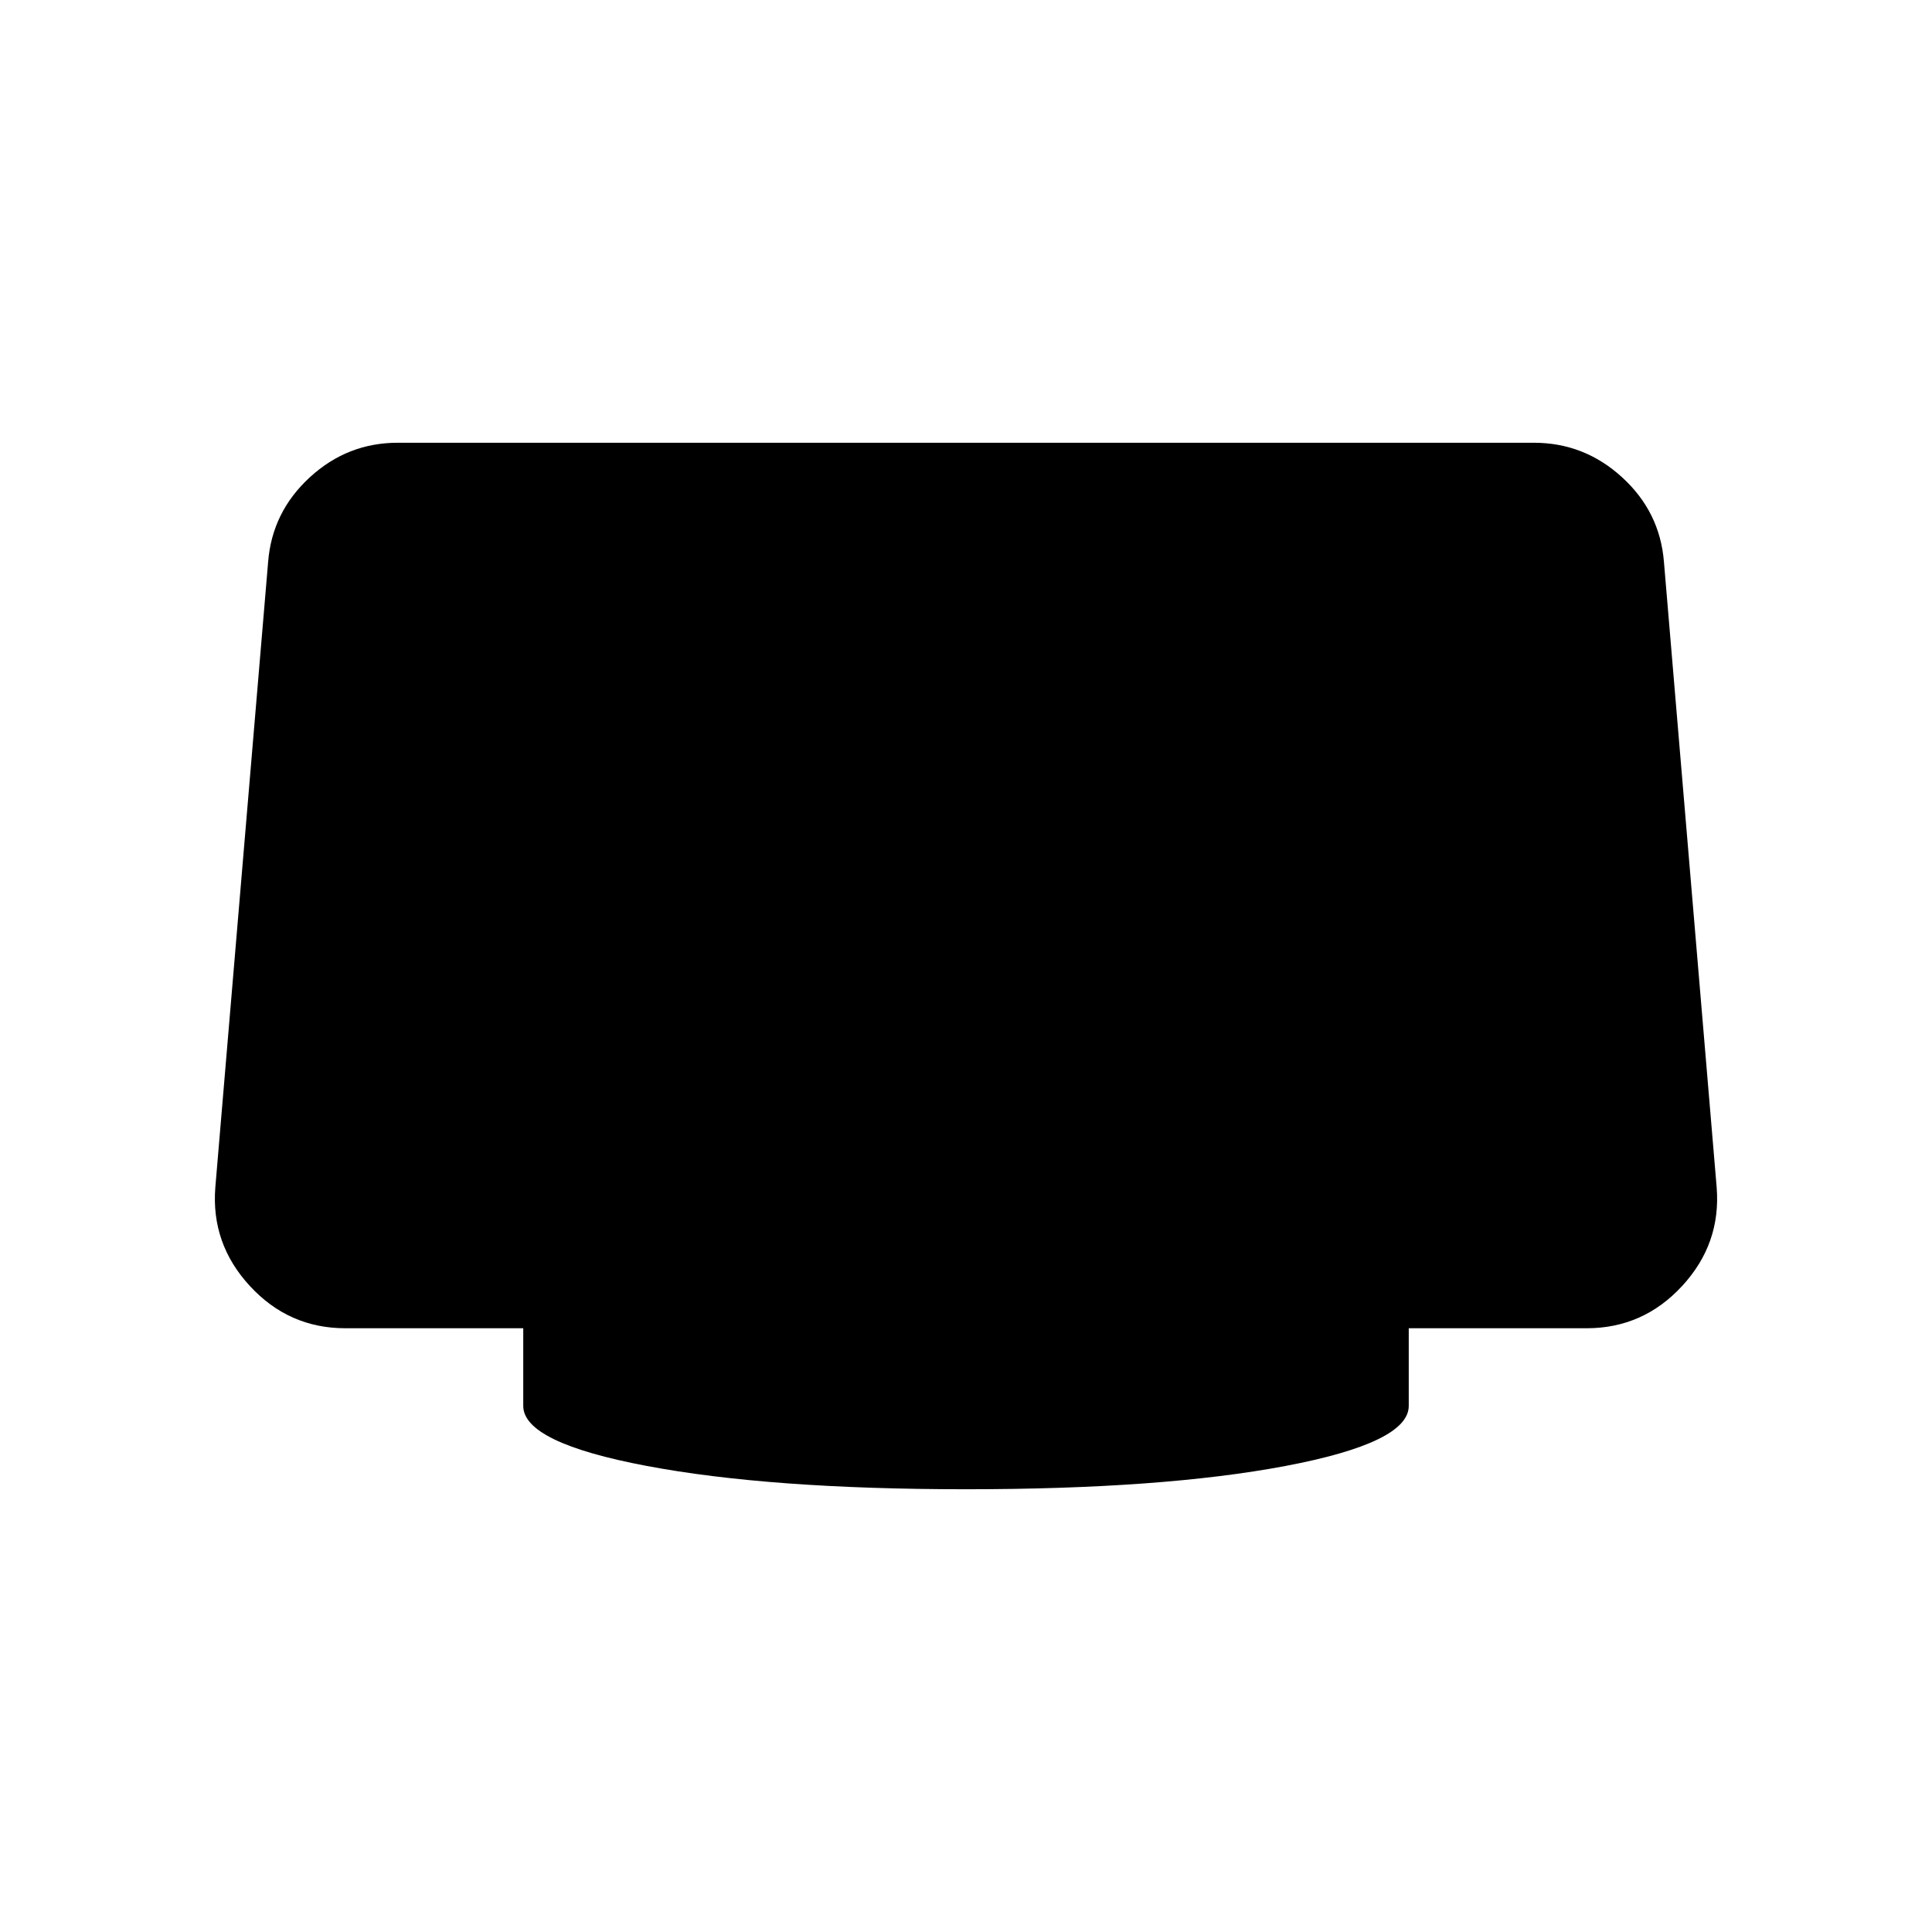 <svg xmlns="http://www.w3.org/2000/svg" width="1em" height="1em" viewBox="0 0 24 24"><path fill="currentColor" d="M12 18.5q-2.437 0-3.968-.29q-1.532-.289-1.532-.745V16.5H4.29q-.702 0-1.186-.525q-.485-.525-.429-1.227l.656-7.77q.05-.62.519-1.05T4.946 5.5h14.108q.627 0 1.096.429q.47.429.52 1.05l.655 7.77q.056.701-.429 1.226q-.484.525-1.186.525H17.5v.965q0 .456-1.532.746q-1.531.289-3.968.289"/></svg>